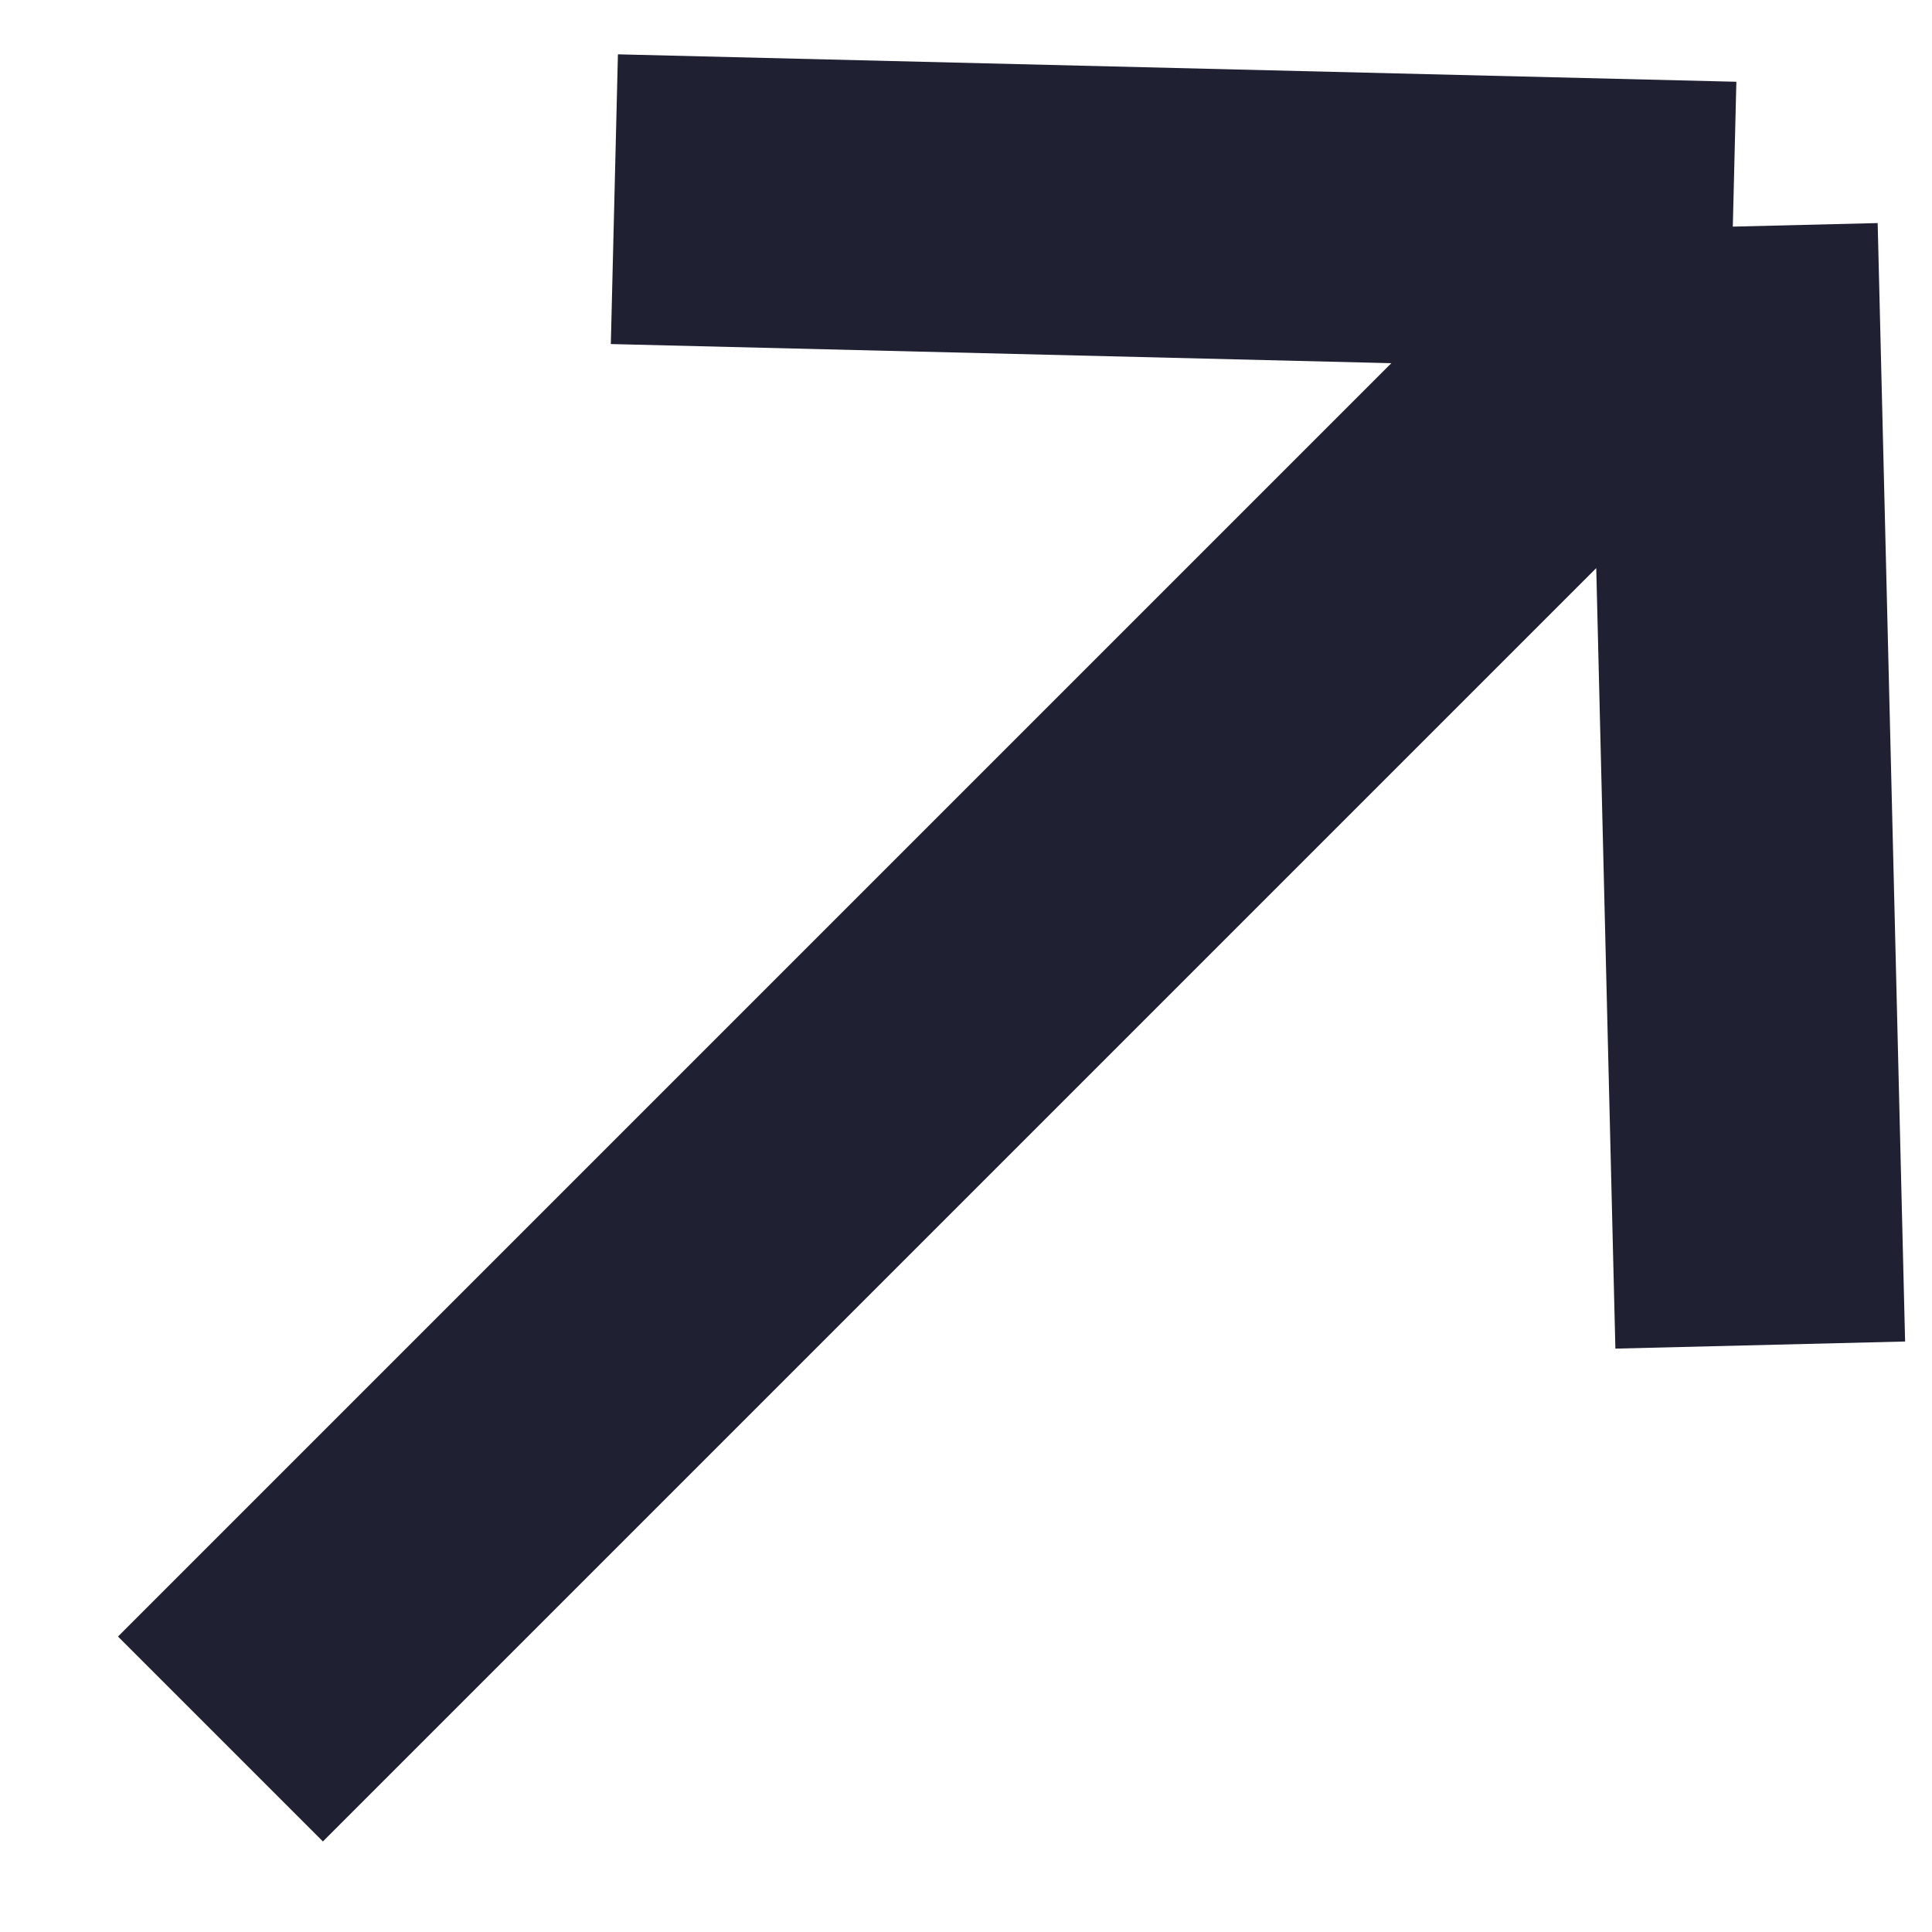 <svg width="10" height="10" viewBox="0 0 10 10" fill="none" xmlns="http://www.w3.org/2000/svg">
<path d="M1.141 9.001L8.969 1.173M8.969 1.173L3.18 1.031M8.969 1.173L9.111 6.962" stroke="#1F2032" stroke-width="1.5"/>
</svg>
